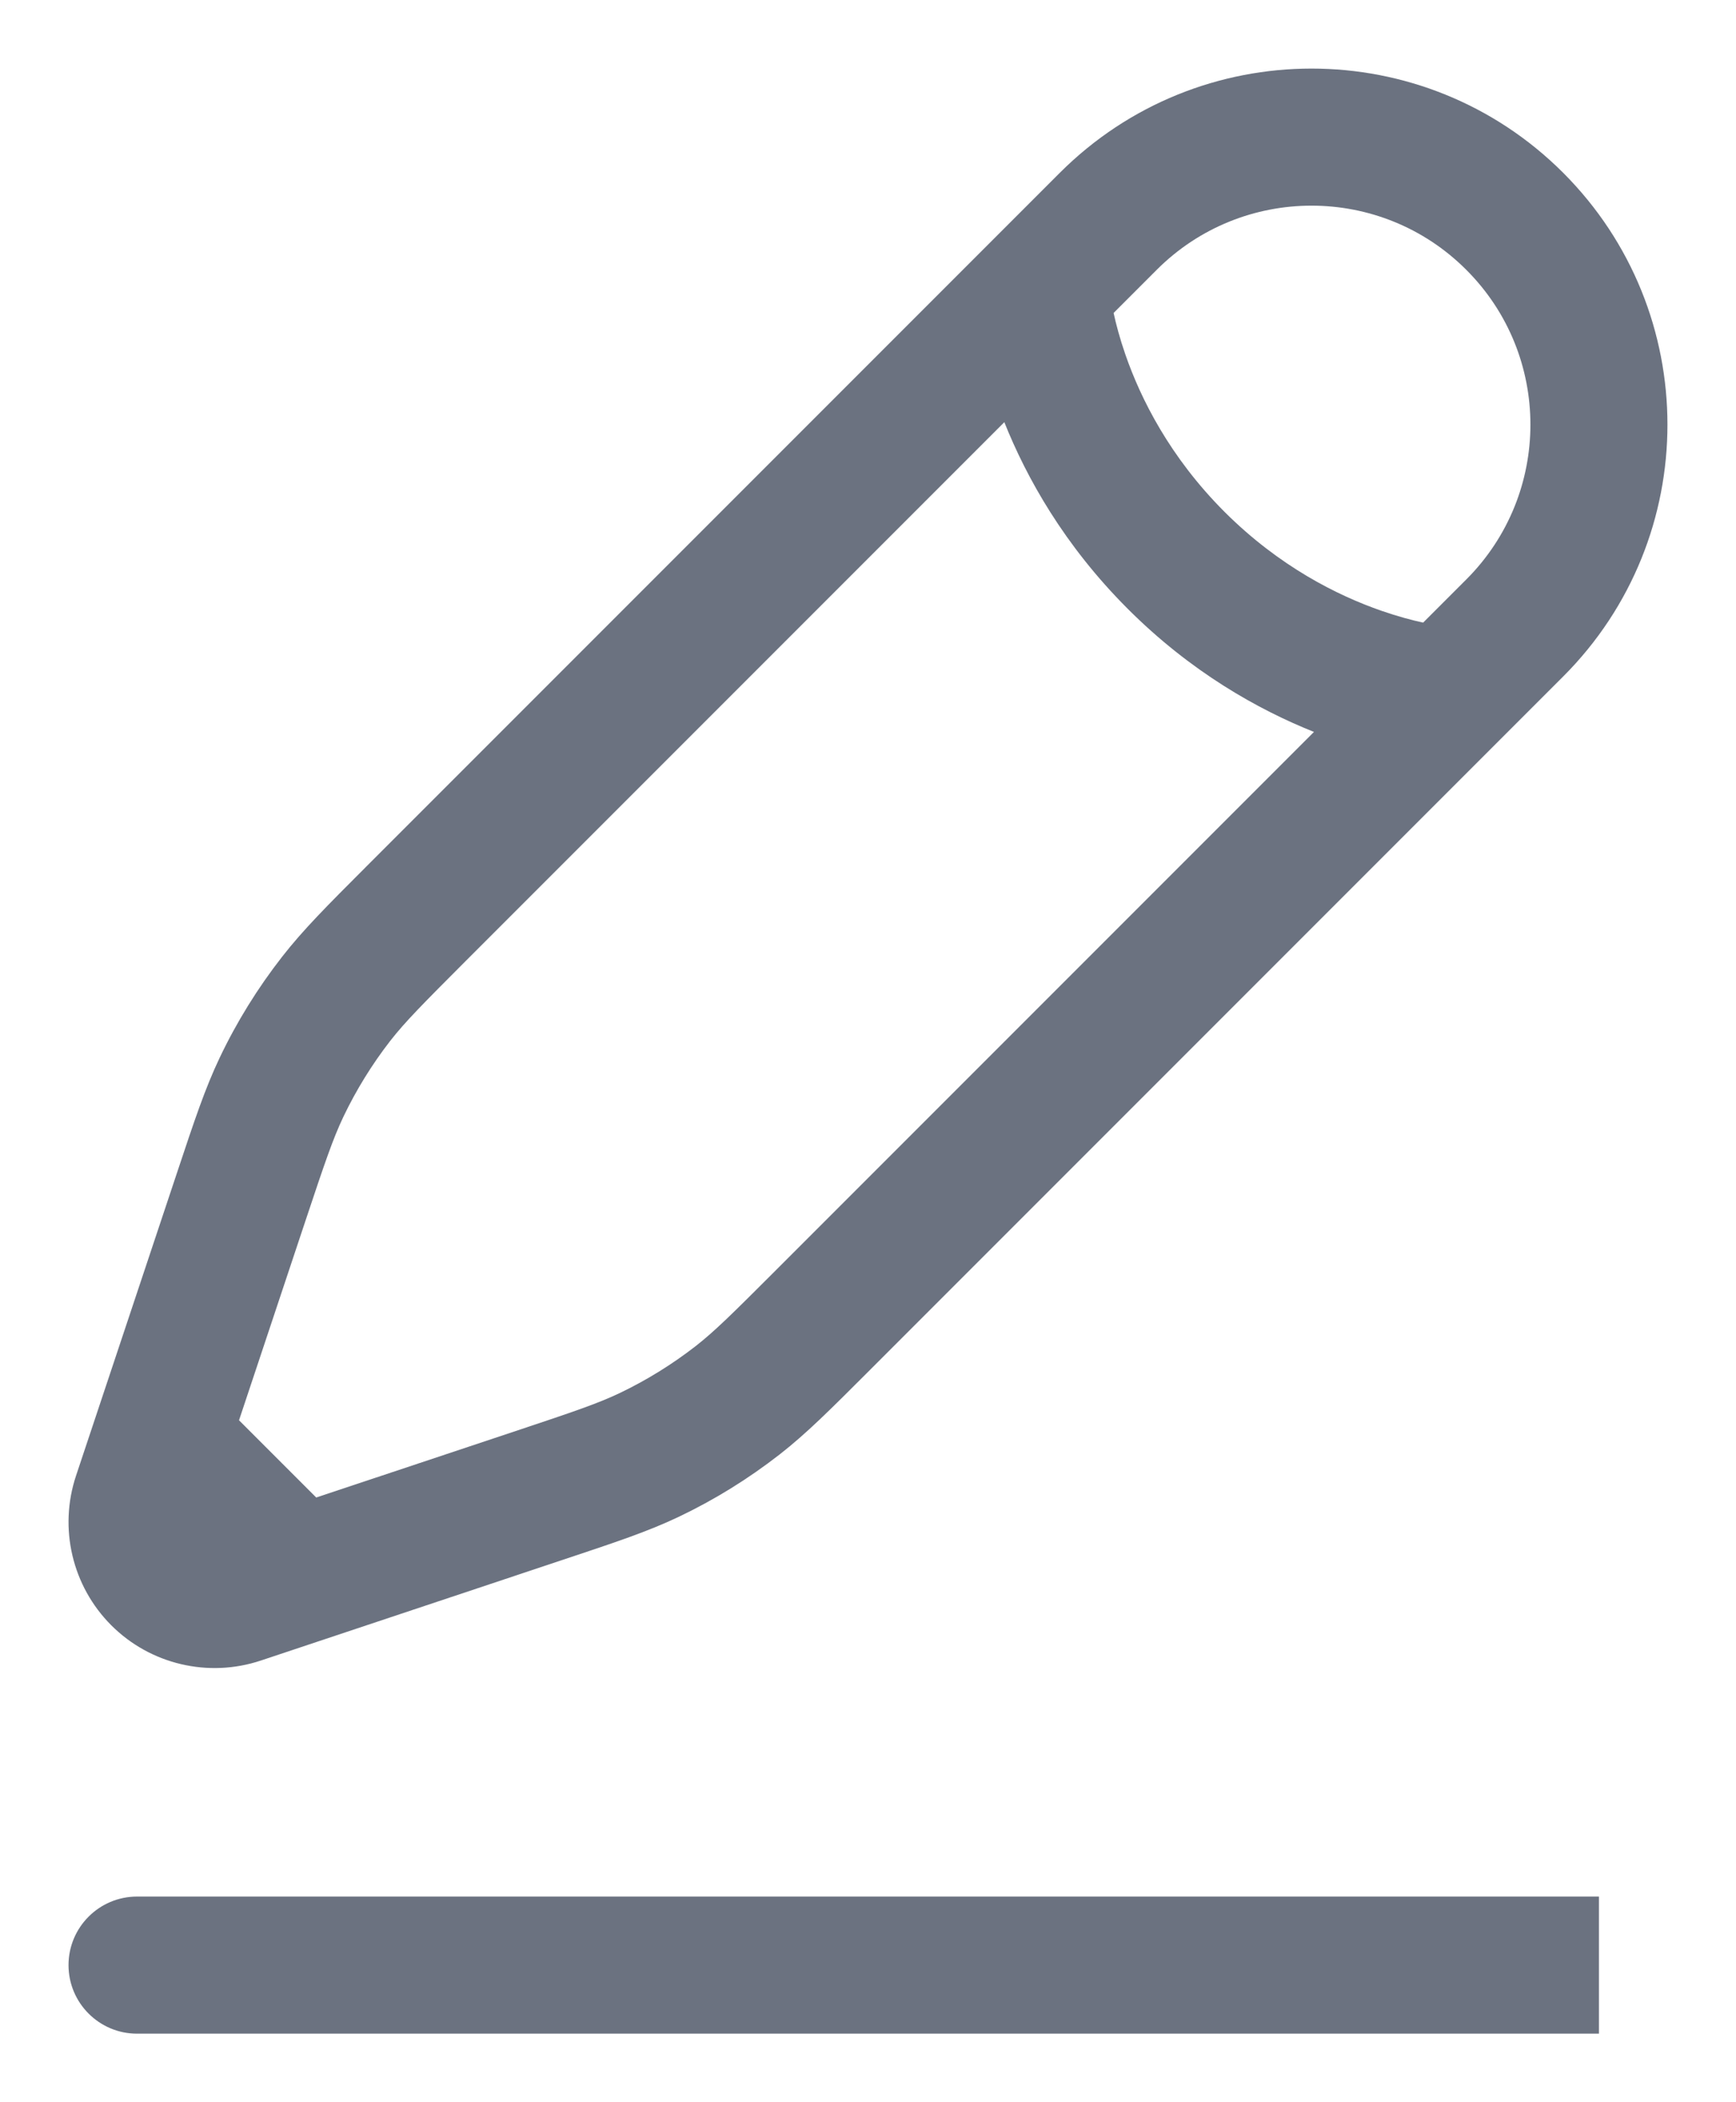 <svg width="19" height="23" viewBox="0 0 19 23" fill="none" xmlns="http://www.w3.org/2000/svg">
<path fill-rule="evenodd" clip-rule="evenodd" d="M11.599 1.891C13.121 0.37 15.588 0.37 17.109 1.891C18.63 3.413 18.63 5.879 17.109 7.401L9.515 14.995C9.087 15.423 8.826 15.684 8.534 15.912C8.191 16.179 7.82 16.409 7.427 16.596C7.093 16.755 6.742 16.872 6.168 17.063L3.496 17.954L2.854 18.168C2.28 18.359 1.646 18.21 1.218 17.782C0.79 17.354 0.641 16.721 0.832 16.146L1.937 12.832C2.128 12.258 2.245 11.907 2.404 11.573C2.591 11.18 2.821 10.809 3.089 10.466C3.316 10.175 3.577 9.913 4.005 9.485L11.599 1.891ZM3.461 16.384L2.616 15.539L3.344 13.354C3.556 12.718 3.644 12.459 3.758 12.219C3.899 11.924 4.071 11.646 4.271 11.388C4.435 11.178 4.627 10.985 5.101 10.51L10.992 4.619C11.236 5.229 11.647 5.965 12.341 6.659C13.034 7.353 13.771 7.764 14.381 8.008L8.49 13.899C8.016 14.373 7.822 14.565 7.612 14.729C7.354 14.929 7.076 15.101 6.781 15.242C6.541 15.356 6.282 15.444 5.646 15.656L3.461 16.384ZM15.576 6.812C15.452 6.785 15.297 6.744 15.121 6.683C14.637 6.515 14.001 6.198 13.401 5.599C12.802 4.999 12.485 4.363 12.317 3.879C12.256 3.703 12.215 3.548 12.188 3.424L12.66 2.952C13.596 2.016 15.113 2.016 16.048 2.952C16.984 3.887 16.984 5.404 16.048 6.34L15.576 6.812ZM0.75 21.5C0.75 21.086 1.086 20.75 1.5 20.75H17.5V22.25H1.5C1.086 22.25 0.75 21.914 0.75 21.5Z" fill="#6B7280"/>
</svg>
